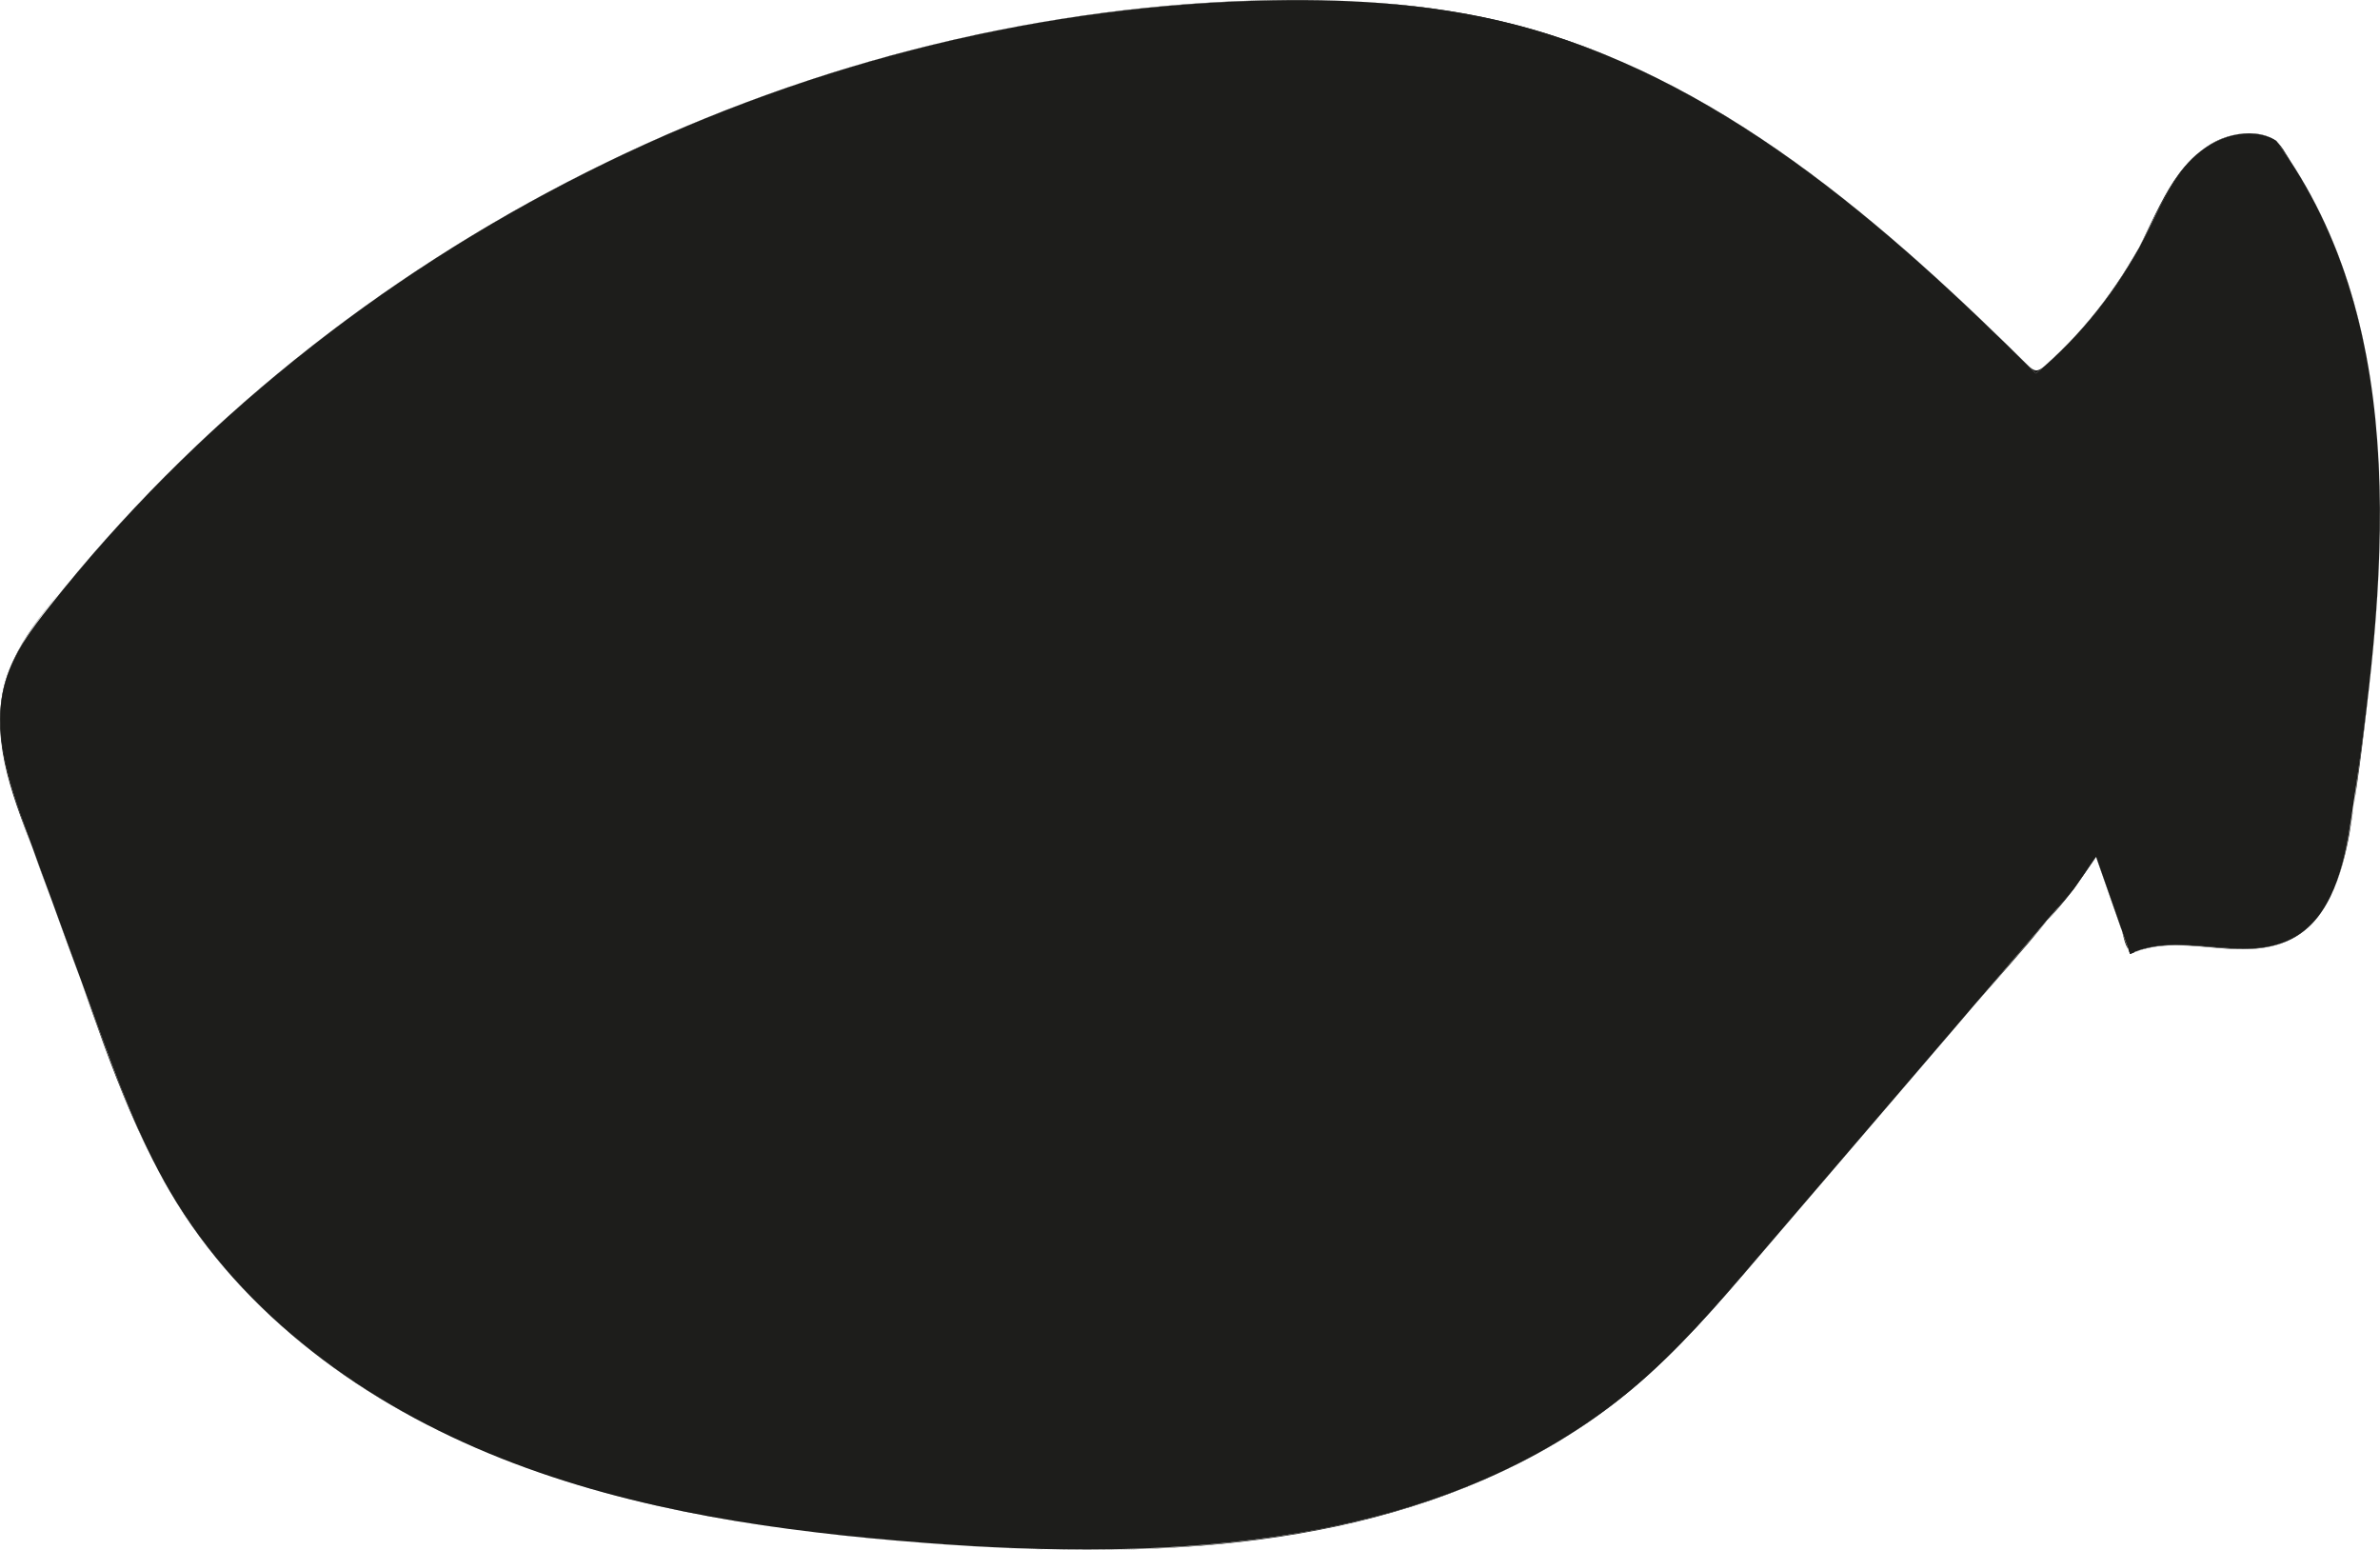 <?xml version="1.0" encoding="UTF-8"?>
<svg id="Livello_1" data-name="Livello 1" xmlns="http://www.w3.org/2000/svg" width="1659.14" height="1080.37" viewBox="0 0 1659.14 1080.37">
  <path d="m1461.23,597.2c7.9,22.59,15.8,45.19,23.7,67.78,34.28-16.64,78.33,6.9,112.28-10.4,28.9-14.72,36.98-51.51,41.82-83.58,24.33-161.16,44.31-341.55-52.22-472.88-18.46-11.2-43.5-2.79-58.71,12.55-15.21,15.33-23.41,36.02-33.31,55.21-18.6,36.04-44.41,68.35-75.45,94.46-105.52-104.99-222.73-208.16-367.16-244.19C994.66,1.81,934.84-1.23,875.58.52,551.87,10.1,235.58,168.86,34.49,422.71c-12.57,15.87-24.95,32.55-30.65,51.98-10.13,34.56,2.38,71.26,14.75,105.08,16.27,44.48,32.55,88.96,48.82,133.43,14.65,40.05,29.42,80.35,50.98,117.16,50.88,86.89,137.21,149.05,230.82,186.16,93.6,37.11,194.7,51.13,295.09,58.91,172.12,13.33,360.78,3.82,493.15-107.01,32.44-27.16,60.14-59.44,87.68-91.56,73.48-85.69,146.95-171.37,220.43-257.06l15.67-22.6Z" style="fill: #1d1d1b; stroke-width: 0px;"/>
  <path d="m1461.18,597.22c7.9,22.59,15.8,45.19,23.7,67.78.01.03.04.04.07.03,34.47-15.77,73.11,5.52,107.78-8.36,28.11-11.25,38.36-42.46,43.64-69.72,6.78-34.98,10.92-70.79,14.96-106.18,4.28-37.44,7.3-75.07,7.74-112.76.82-70.32-7.36-142.15-35.97-207.03-7.35-16.66-16-32.75-25.95-48-3.52-5.39-6.86-12.64-12.4-16.05s-13.75-4.37-20.33-3.86c-35.63,2.73-52.16,37.54-66.03,65.55-18.03,36.41-42.4,69.25-72.82,96.28-4.95,4.4-7.2,4.43-12.01-.33-3.23-3.2-6.48-6.4-9.72-9.58-7.17-7.03-14.38-14.03-21.64-20.97-13.91-13.3-28-26.41-42.35-39.23-56.77-50.73-118.03-97.56-186.6-131.25C1080.78,17.91,1002.92,1.86,922.43.2c-74.6-1.54-149.55,5.76-222.73,20.1-142.01,27.83-278.44,83.52-399.86,162.19-59.62,38.63-115.65,82.83-166.92,132.02-26.55,25.48-51.83,52.3-75.65,80.35-22.54,26.55-50.52,55.65-56.04,91.4-6.23,40.36,12.68,80.82,26.2,117.77,15.76,43.07,31.33,86.22,47.31,129.2,14.16,38.07,29.56,75.93,51.65,110.2,19.1,29.64,42.56,56.35,68.82,79.83,120.21,107.49,284.17,138.79,439.97,151.47,141.47,11.51,294.35,10.65,423.93-54.89,32.46-16.42,62.76-36.93,89.77-61.31,31.73-28.64,59.13-61.63,86.89-94.01,60.05-70.03,120.1-140.06,180.16-210.1,10.39-12.11,21.9-23.83,31.2-36.8,4.82-6.73,9.44-13.61,14.15-20.41.04-.05-.05-.1-.09-.05-29.3,42.25-64.87,79.98-98.32,118.98-45.57,53.14-91.14,106.28-136.71,159.43-40.51,47.25-81.8,93.27-135.2,126.31-46.74,28.92-98.88,48.12-152.38,60.09-112.14,25.09-229.4,20.63-342.97,9.06-123.38-12.57-249.09-39.71-352.98-110.82-46.29-31.68-87.38-71.49-117.53-118.99-35.75-56.32-55.39-121.93-78.16-184.16-11.68-31.92-24.04-63.68-34.87-95.9-10.98-32.66-18.14-68.04-2.75-100.55,12.39-26.17,33.45-48.78,52.19-70.58s37.09-41.48,56.79-61.11c78.24-77.95,168.25-143.94,265.68-195.89,97.44-51.96,202.42-89.9,310.71-111.65,54.96-11.04,110.76-17.9,166.77-20.31,66.04-2.84,133.12-.19,197.3,16.82,115.28,30.55,213.03,103.92,299.36,183.58,20.81,19.2,41.12,38.94,61.2,58.9.02.02.05.02.07,0,25.7-21.81,47.86-47.53,65.33-76.38s27.18-67.48,58.03-84.18c7.71-4.17,16.38-6.83,25.2-6.77,4.24.03,8.49.68,12.49,2.1,5.91,2.1,8.97,6.53,12.35,11.45,9.15,13.32,17.29,27.32,24.4,41.83,14.08,28.75,24.02,59.41,30.59,90.71,13.44,64.02,13.24,130.23,8.04,195.17-2.69,33.58-6.8,67.03-11.5,100.39-4.19,29.74-6.28,62.3-19.5,89.73-7.94,16.47-20.94,29.69-39.01,34.4-17.88,4.66-36.67,1.59-54.79.34-8.3-.57-16.69-.91-24.98,0-3.64.4-7.24,1.03-10.78,1.97-3.9,1.04-7.99,4.55-11.34.75-2.88-3.27-3.9-11.15-5.39-15.41-1.8-5.14-3.59-10.27-5.39-15.41-3.95-11.3-7.9-22.59-11.85-33.89-.02-.06-.12-.03-.1.03Z" style="fill: #1d1d1b; stroke-width: 0px;"/>
</svg>